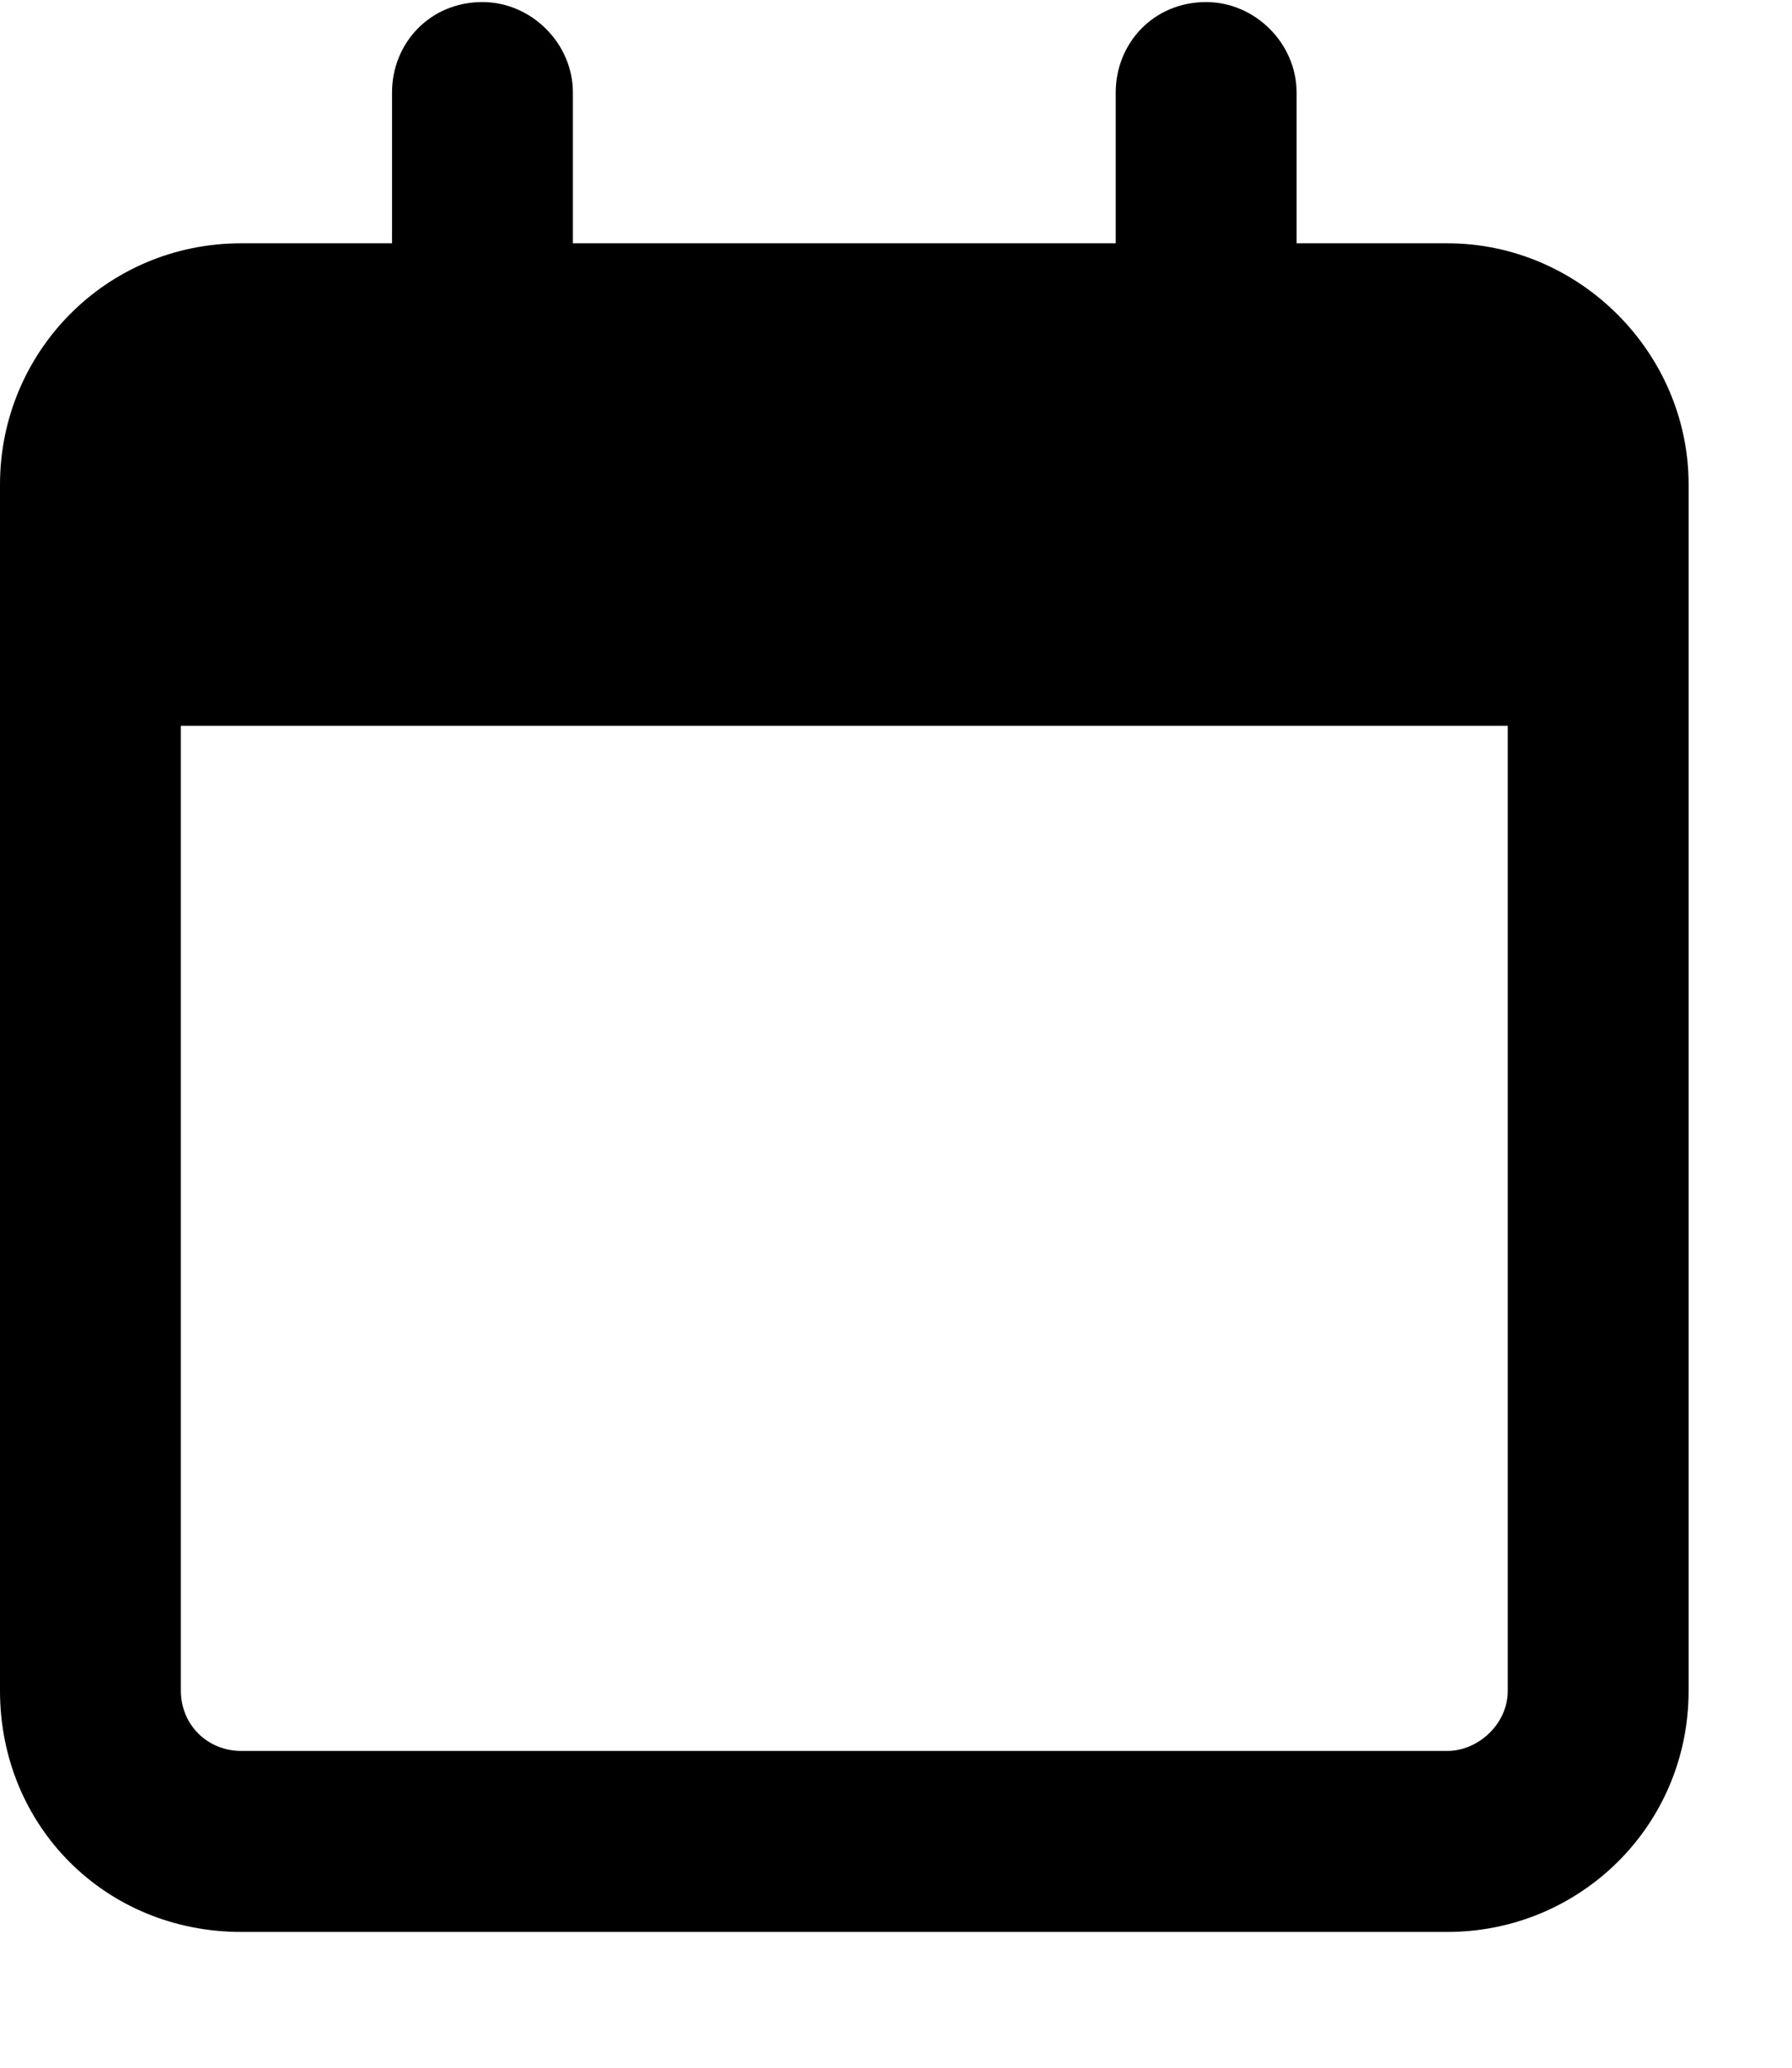 <svg width="13" height="15" viewBox="0 0 13 15" fill="none" xmlns="http://www.w3.org/2000/svg">
<path d="M4.156 1.765H8.094V0.671C8.094 0.315 8.367 0.015 8.75 0.015C9.105 0.015 9.406 0.315 9.406 0.671V1.765H10.5C11.457 1.765 12.25 2.558 12.25 3.515V12.265C12.25 13.249 11.457 14.015 10.5 14.015H1.75C0.766 14.015 0 13.249 0 12.265V3.515C0 2.558 0.766 1.765 1.75 1.765H2.844V0.671C2.844 0.315 3.117 0.015 3.5 0.015C3.855 0.015 4.156 0.315 4.156 0.671V1.765ZM1.312 12.265C1.312 12.511 1.504 12.702 1.75 12.702H10.5C10.719 12.702 10.938 12.511 10.938 12.265V5.265H1.312V12.265Z" fill="black"/>
</svg>
